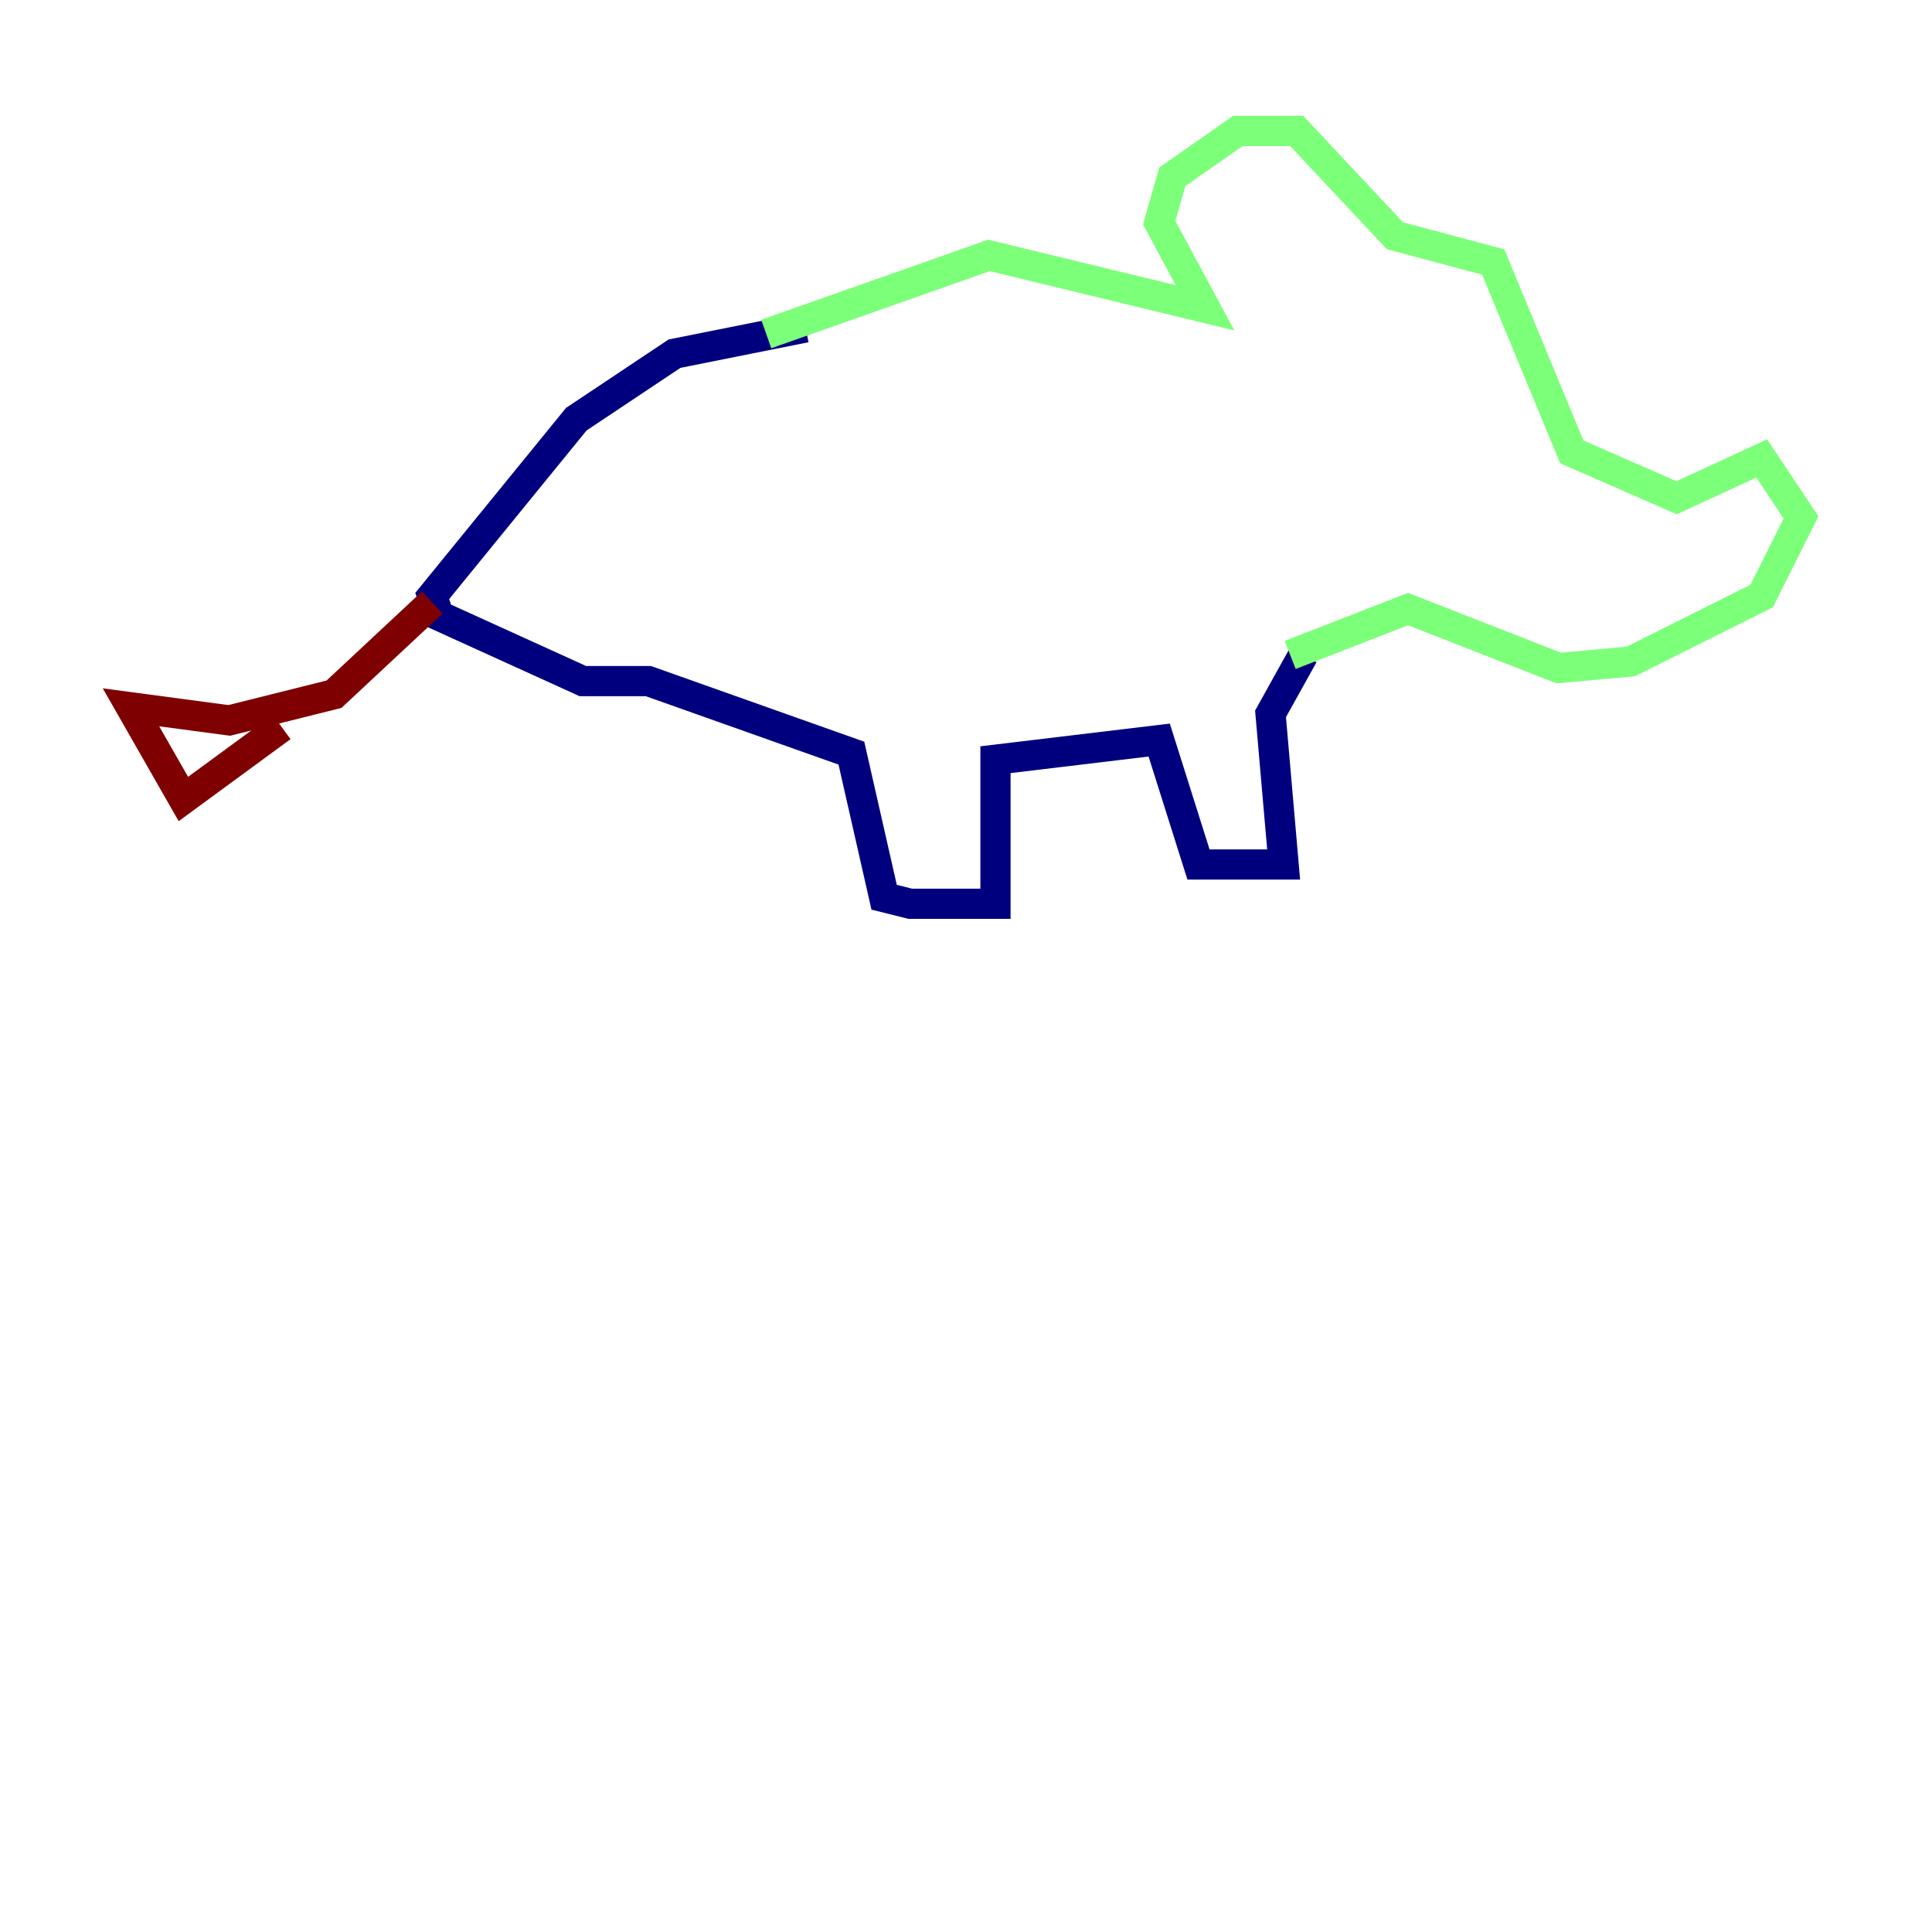 <?xml version="1.0" encoding="utf-8" ?>
<svg baseProfile="tiny" height="128" version="1.2" viewBox="0,0,128,128" width="128" xmlns="http://www.w3.org/2000/svg" xmlns:ev="http://www.w3.org/2001/xml-events" xmlns:xlink="http://www.w3.org/1999/xlink"><defs /><polyline fill="none" points="53.37,21.695 44.691,23.43 38.183,27.77 28.637,39.485 29.071,40.786 38.617,45.125 42.956,45.125 56.407,49.898 58.576,59.444 60.312,59.878 65.953,59.878 65.953,50.332 76.8,49.031 79.403,57.275 85.044,57.275 84.176,47.295 86.346,43.39" stroke="#00007f" stroke-width="2" /><polyline fill="none" points="50.766,22.129 65.519,16.922 79.837,20.393 76.8,14.752 77.668,11.715 82.007,8.678 85.912,8.678 92.42,15.62 98.929,17.356 104.136,29.939 111.078,32.976 116.719,30.373 119.322,34.278 116.719,39.485 108.041,43.824 103.268,44.258 93.288,40.352 85.478,43.39" stroke="#7cff79" stroke-width="2" /><polyline fill="none" points="28.637,39.919 22.129,45.993 15.186,47.729 8.678,46.861 12.149,52.936 18.658,48.163" stroke="#7f0000" stroke-width="2" /></svg>